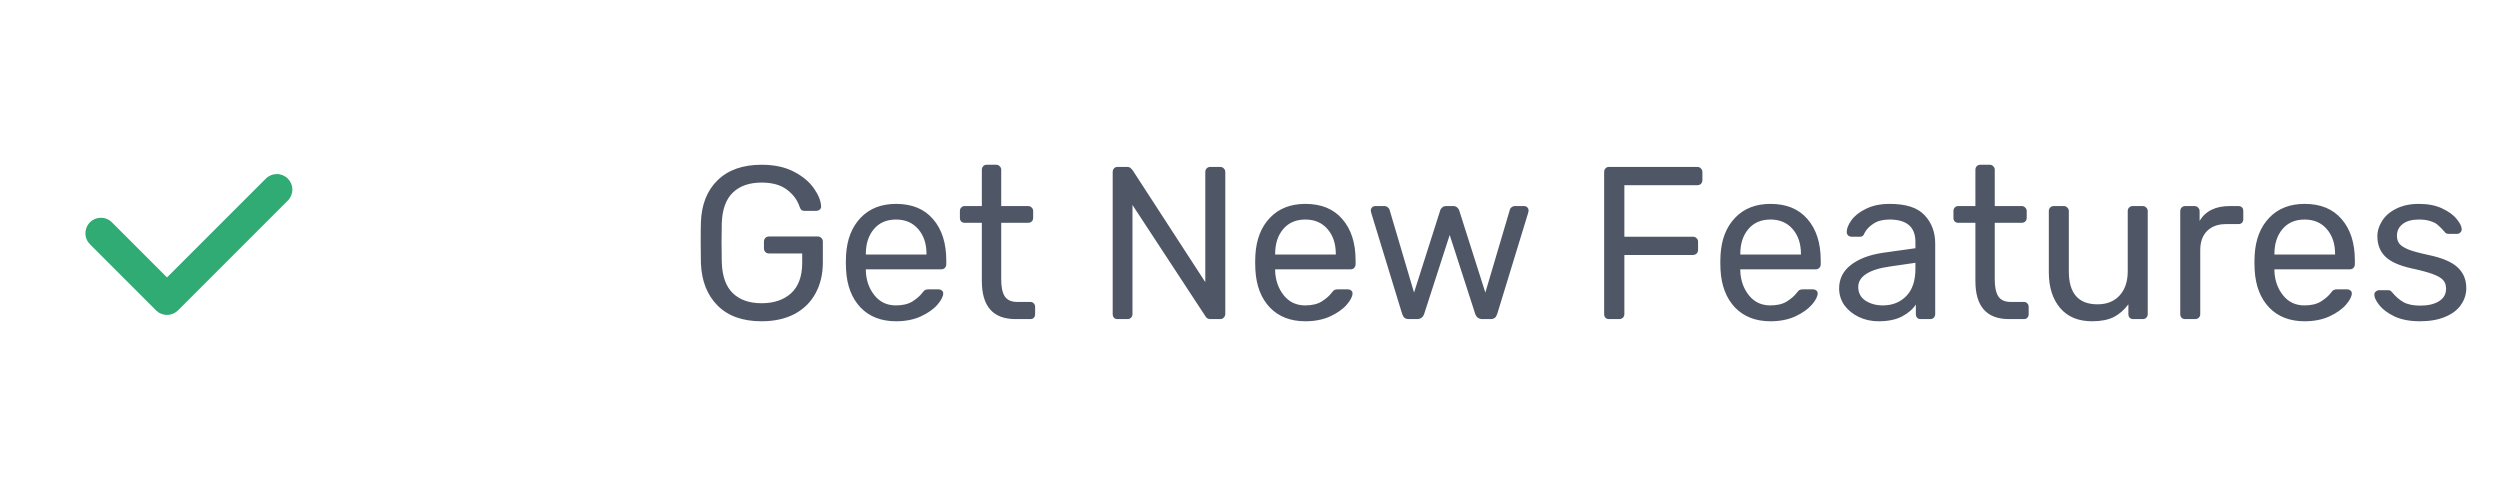 <svg width="161" height="31" viewBox="0 0 161 31" fill="none" xmlns="http://www.w3.org/2000/svg">
<path d="M49.044 20.69C47.831 20.69 46.888 20.354 46.216 19.682C45.544 19.01 45.185 18.1 45.138 16.952C45.129 16.672 45.124 16.233 45.124 15.636C45.124 15.029 45.129 14.59 45.138 14.32C45.176 13.181 45.53 12.28 46.202 11.618C46.884 10.946 47.831 10.61 49.044 10.61C49.866 10.61 50.561 10.759 51.13 11.058C51.7 11.356 52.129 11.716 52.418 12.136C52.708 12.546 52.862 12.929 52.88 13.284V13.312C52.88 13.386 52.848 13.452 52.782 13.508C52.726 13.554 52.661 13.578 52.586 13.578H51.802C51.718 13.578 51.653 13.559 51.606 13.522C51.569 13.484 51.532 13.414 51.494 13.312C51.345 12.873 51.07 12.504 50.668 12.206C50.267 11.907 49.726 11.758 49.044 11.758C48.26 11.758 47.644 11.972 47.196 12.402C46.748 12.831 46.51 13.494 46.482 14.39C46.473 14.66 46.468 15.076 46.468 15.636C46.468 16.186 46.473 16.602 46.482 16.882C46.51 17.787 46.748 18.454 47.196 18.884C47.644 19.313 48.26 19.528 49.044 19.528C49.838 19.528 50.472 19.313 50.948 18.884C51.424 18.445 51.662 17.792 51.662 16.924V16.322H49.52C49.427 16.322 49.348 16.289 49.282 16.224C49.226 16.158 49.198 16.079 49.198 15.986V15.566C49.198 15.472 49.226 15.393 49.282 15.328C49.348 15.262 49.427 15.23 49.52 15.23H52.656C52.759 15.23 52.838 15.262 52.894 15.328C52.96 15.384 52.992 15.463 52.992 15.566V16.896C52.992 17.652 52.834 18.319 52.516 18.898C52.208 19.467 51.756 19.91 51.158 20.228C50.561 20.536 49.856 20.69 49.044 20.69ZM57.706 20.69C56.754 20.69 55.994 20.396 55.424 19.808C54.855 19.21 54.542 18.398 54.486 17.372L54.472 16.896L54.486 16.434C54.542 15.426 54.855 14.623 55.424 14.026C55.994 13.428 56.754 13.13 57.706 13.13C58.733 13.13 59.526 13.456 60.086 14.11C60.656 14.763 60.94 15.65 60.94 16.77V17.022C60.94 17.115 60.908 17.194 60.842 17.26C60.786 17.316 60.712 17.344 60.618 17.344H55.76V17.47C55.788 18.076 55.975 18.594 56.32 19.024C56.666 19.453 57.123 19.668 57.692 19.668C58.131 19.668 58.486 19.584 58.756 19.416C59.036 19.238 59.246 19.056 59.386 18.87C59.47 18.758 59.536 18.692 59.582 18.674C59.629 18.646 59.708 18.632 59.82 18.632H60.436C60.52 18.632 60.59 18.655 60.646 18.702C60.712 18.748 60.744 18.809 60.744 18.884C60.744 19.089 60.618 19.336 60.366 19.626C60.114 19.915 59.755 20.167 59.288 20.382C58.831 20.587 58.304 20.69 57.706 20.69ZM59.666 16.392V16.35C59.666 15.696 59.489 15.164 59.134 14.754C58.78 14.343 58.304 14.138 57.706 14.138C57.1 14.138 56.624 14.343 56.278 14.754C55.933 15.164 55.76 15.696 55.76 16.35V16.392H59.666ZM65.401 20.55C63.955 20.55 63.231 19.733 63.231 18.1V14.348H62.126C62.032 14.348 61.958 14.32 61.901 14.264C61.846 14.208 61.818 14.133 61.818 14.04V13.592C61.818 13.498 61.846 13.424 61.901 13.368C61.958 13.302 62.032 13.27 62.126 13.27H63.231V10.932C63.231 10.838 63.26 10.764 63.316 10.708C63.371 10.642 63.446 10.61 63.539 10.61H64.156C64.249 10.61 64.323 10.642 64.379 10.708C64.445 10.764 64.478 10.838 64.478 10.932V13.27H66.213C66.307 13.27 66.382 13.302 66.438 13.368C66.503 13.424 66.535 13.498 66.535 13.592V14.04C66.535 14.133 66.503 14.208 66.438 14.264C66.382 14.32 66.307 14.348 66.213 14.348H64.478V18.002C64.478 18.478 64.552 18.837 64.701 19.08C64.86 19.322 65.126 19.444 65.499 19.444H66.353C66.447 19.444 66.522 19.476 66.578 19.542C66.633 19.598 66.662 19.672 66.662 19.766V20.228C66.662 20.321 66.633 20.4 66.578 20.466C66.522 20.522 66.447 20.55 66.353 20.55H65.401ZM71.965 20.55C71.871 20.55 71.797 20.522 71.741 20.466C71.685 20.4 71.657 20.321 71.657 20.228V11.086C71.657 10.983 71.685 10.904 71.741 10.848C71.797 10.782 71.871 10.75 71.965 10.75H72.581C72.674 10.75 72.744 10.768 72.791 10.806C72.837 10.843 72.884 10.89 72.931 10.946L77.621 18.17V11.086C77.621 10.983 77.649 10.904 77.705 10.848C77.77 10.782 77.849 10.75 77.943 10.75H78.573C78.675 10.75 78.755 10.782 78.811 10.848C78.876 10.904 78.909 10.983 78.909 11.086V20.214C78.909 20.307 78.876 20.386 78.811 20.452C78.755 20.517 78.68 20.55 78.587 20.55H77.957C77.798 20.55 77.686 20.484 77.621 20.354L72.931 13.2V20.228C72.931 20.321 72.898 20.4 72.833 20.466C72.777 20.522 72.702 20.55 72.609 20.55H71.965ZM84.066 20.69C83.114 20.69 82.353 20.396 81.784 19.808C81.214 19.21 80.902 18.398 80.846 17.372L80.832 16.896L80.846 16.434C80.902 15.426 81.214 14.623 81.784 14.026C82.353 13.428 83.114 13.13 84.066 13.13C85.092 13.13 85.886 13.456 86.446 14.11C87.015 14.763 87.3 15.65 87.3 16.77V17.022C87.3 17.115 87.267 17.194 87.202 17.26C87.146 17.316 87.071 17.344 86.978 17.344H82.12V17.47C82.148 18.076 82.334 18.594 82.68 19.024C83.025 19.453 83.482 19.668 84.052 19.668C84.49 19.668 84.845 19.584 85.116 19.416C85.396 19.238 85.606 19.056 85.746 18.87C85.83 18.758 85.895 18.692 85.942 18.674C85.988 18.646 86.068 18.632 86.18 18.632H86.796C86.88 18.632 86.95 18.655 87.006 18.702C87.071 18.748 87.104 18.809 87.104 18.884C87.104 19.089 86.978 19.336 86.726 19.626C86.474 19.915 86.114 20.167 85.648 20.382C85.19 20.587 84.663 20.69 84.066 20.69ZM86.026 16.392V16.35C86.026 15.696 85.848 15.164 85.494 14.754C85.139 14.343 84.663 14.138 84.066 14.138C83.459 14.138 82.983 14.343 82.638 14.754C82.292 15.164 82.12 15.696 82.12 16.35V16.392H86.026ZM90.743 20.55C90.612 20.55 90.514 20.522 90.448 20.466C90.383 20.41 90.332 20.321 90.294 20.2L88.306 13.704L88.278 13.564C88.278 13.48 88.306 13.41 88.362 13.354C88.418 13.298 88.489 13.27 88.573 13.27H89.147C89.24 13.27 89.314 13.298 89.371 13.354C89.436 13.4 89.473 13.447 89.483 13.494L91.064 18.842L92.745 13.564C92.763 13.489 92.805 13.424 92.871 13.368C92.936 13.302 93.025 13.27 93.136 13.27H93.585C93.697 13.27 93.785 13.302 93.85 13.368C93.916 13.424 93.958 13.489 93.977 13.564L95.656 18.842L97.239 13.494C97.248 13.447 97.281 13.4 97.337 13.354C97.402 13.298 97.481 13.27 97.575 13.27H98.148C98.233 13.27 98.302 13.298 98.359 13.354C98.415 13.41 98.442 13.48 98.442 13.564L98.415 13.704L96.427 20.2C96.389 20.321 96.338 20.41 96.272 20.466C96.207 20.522 96.109 20.55 95.978 20.55H95.475C95.232 20.55 95.073 20.433 94.999 20.2L93.361 15.132L91.722 20.2C91.648 20.433 91.489 20.55 91.246 20.55H90.743ZM103.615 20.55C103.522 20.55 103.447 20.522 103.391 20.466C103.335 20.4 103.307 20.321 103.307 20.228V11.086C103.307 10.983 103.335 10.904 103.391 10.848C103.447 10.782 103.522 10.75 103.615 10.75H109.299C109.402 10.75 109.481 10.782 109.537 10.848C109.602 10.904 109.635 10.983 109.635 11.086V11.604C109.635 11.697 109.602 11.776 109.537 11.842C109.481 11.898 109.402 11.926 109.299 11.926H104.609V15.244H109.019C109.122 15.244 109.201 15.276 109.257 15.342C109.322 15.398 109.355 15.472 109.355 15.566V16.098C109.355 16.191 109.322 16.27 109.257 16.336C109.192 16.392 109.112 16.42 109.019 16.42H104.609V20.228C104.609 20.321 104.576 20.4 104.511 20.466C104.446 20.522 104.366 20.55 104.273 20.55H103.615ZM114.021 20.69C113.069 20.69 112.308 20.396 111.739 19.808C111.169 19.21 110.857 18.398 110.801 17.372L110.787 16.896L110.801 16.434C110.857 15.426 111.169 14.623 111.739 14.026C112.308 13.428 113.069 13.13 114.021 13.13C115.047 13.13 115.841 13.456 116.401 14.11C116.97 14.763 117.255 15.65 117.255 16.77V17.022C117.255 17.115 117.222 17.194 117.157 17.26C117.101 17.316 117.026 17.344 116.933 17.344H112.075V17.47C112.103 18.076 112.289 18.594 112.635 19.024C112.98 19.453 113.437 19.668 114.007 19.668C114.445 19.668 114.8 19.584 115.071 19.416C115.351 19.238 115.561 19.056 115.701 18.87C115.785 18.758 115.85 18.692 115.897 18.674C115.943 18.646 116.023 18.632 116.135 18.632H116.751C116.835 18.632 116.905 18.655 116.961 18.702C117.026 18.748 117.059 18.809 117.059 18.884C117.059 19.089 116.933 19.336 116.681 19.626C116.429 19.915 116.069 20.167 115.603 20.382C115.145 20.587 114.618 20.69 114.021 20.69ZM115.981 16.392V16.35C115.981 15.696 115.803 15.164 115.449 14.754C115.094 14.343 114.618 14.138 114.021 14.138C113.414 14.138 112.938 14.343 112.593 14.754C112.247 15.164 112.075 15.696 112.075 16.35V16.392H115.981ZM120.973 20.69C120.516 20.69 120.091 20.596 119.699 20.41C119.316 20.223 119.008 19.971 118.775 19.654C118.551 19.327 118.439 18.968 118.439 18.576C118.439 17.96 118.691 17.456 119.195 17.064C119.699 16.672 120.385 16.41 121.253 16.28L123.353 15.986V15.58C123.353 14.618 122.798 14.138 121.687 14.138C121.258 14.138 120.912 14.226 120.651 14.404C120.39 14.572 120.198 14.772 120.077 15.006C120.04 15.099 119.998 15.164 119.951 15.202C119.914 15.23 119.858 15.244 119.783 15.244H119.237C119.153 15.244 119.078 15.216 119.013 15.16C118.957 15.094 118.929 15.02 118.929 14.936C118.929 14.721 119.027 14.474 119.223 14.194C119.428 13.904 119.741 13.657 120.161 13.452C120.581 13.237 121.094 13.13 121.701 13.13C122.746 13.13 123.493 13.372 123.941 13.858C124.398 14.343 124.627 14.95 124.627 15.678V20.228C124.627 20.321 124.594 20.4 124.529 20.466C124.473 20.522 124.398 20.55 124.305 20.55H123.689C123.596 20.55 123.521 20.522 123.465 20.466C123.409 20.4 123.381 20.321 123.381 20.228V19.612C123.176 19.92 122.877 20.176 122.485 20.382C122.093 20.587 121.589 20.69 120.973 20.69ZM121.253 19.668C121.869 19.668 122.373 19.467 122.765 19.066C123.157 18.664 123.353 18.081 123.353 17.316V16.924L121.715 17.162C121.043 17.255 120.534 17.414 120.189 17.638C119.844 17.862 119.671 18.142 119.671 18.478C119.671 18.86 119.825 19.154 120.133 19.36C120.45 19.565 120.824 19.668 121.253 19.668ZM129.386 20.55C127.939 20.55 127.216 19.733 127.216 18.1V14.348H126.11C126.017 14.348 125.942 14.32 125.886 14.264C125.83 14.208 125.802 14.133 125.802 14.04V13.592C125.802 13.498 125.83 13.424 125.886 13.368C125.942 13.302 126.017 13.27 126.11 13.27H127.216V10.932C127.216 10.838 127.244 10.764 127.3 10.708C127.356 10.642 127.431 10.61 127.524 10.61H128.14C128.233 10.61 128.308 10.642 128.364 10.708C128.429 10.764 128.462 10.838 128.462 10.932V13.27H130.198C130.291 13.27 130.366 13.302 130.422 13.368C130.487 13.424 130.52 13.498 130.52 13.592V14.04C130.52 14.133 130.487 14.208 130.422 14.264C130.366 14.32 130.291 14.348 130.198 14.348H128.462V18.002C128.462 18.478 128.537 18.837 128.686 19.08C128.845 19.322 129.111 19.444 129.484 19.444H130.338C130.431 19.444 130.506 19.476 130.562 19.542C130.618 19.598 130.646 19.672 130.646 19.766V20.228C130.646 20.321 130.618 20.4 130.562 20.466C130.506 20.522 130.431 20.55 130.338 20.55H129.386ZM134.73 20.69C133.843 20.69 133.157 20.405 132.672 19.836C132.186 19.257 131.944 18.492 131.944 17.54V13.592C131.944 13.498 131.972 13.424 132.028 13.368C132.093 13.302 132.172 13.27 132.266 13.27H132.91C133.003 13.27 133.078 13.302 133.134 13.368C133.199 13.424 133.232 13.498 133.232 13.592V17.47C133.232 18.888 133.848 19.598 135.08 19.598C135.677 19.598 136.148 19.411 136.494 19.038C136.848 18.655 137.026 18.132 137.026 17.47V13.592C137.026 13.498 137.054 13.424 137.11 13.368C137.175 13.302 137.254 13.27 137.348 13.27H137.992C138.085 13.27 138.16 13.302 138.216 13.368C138.281 13.424 138.314 13.498 138.314 13.592V20.228C138.314 20.321 138.281 20.4 138.216 20.466C138.16 20.522 138.085 20.55 137.992 20.55H137.39C137.296 20.55 137.217 20.522 137.152 20.466C137.096 20.4 137.068 20.321 137.068 20.228V19.598C136.797 19.962 136.48 20.237 136.116 20.424C135.752 20.601 135.29 20.69 134.73 20.69ZM140.73 20.55C140.637 20.55 140.557 20.522 140.492 20.466C140.436 20.4 140.408 20.321 140.408 20.228V13.606C140.408 13.512 140.436 13.433 140.492 13.368C140.557 13.302 140.637 13.27 140.73 13.27H141.318C141.421 13.27 141.5 13.302 141.556 13.368C141.621 13.424 141.654 13.503 141.654 13.606V14.222C142.037 13.587 142.685 13.27 143.6 13.27H144.146C144.249 13.27 144.328 13.298 144.384 13.354C144.44 13.41 144.468 13.489 144.468 13.592V14.11C144.468 14.203 144.44 14.282 144.384 14.348C144.328 14.404 144.249 14.432 144.146 14.432H143.348C142.835 14.432 142.429 14.581 142.13 14.88C141.841 15.178 141.696 15.584 141.696 16.098V20.228C141.696 20.321 141.663 20.4 141.598 20.466C141.533 20.522 141.453 20.55 141.36 20.55H140.73ZM148.419 20.69C147.467 20.69 146.706 20.396 146.137 19.808C145.568 19.21 145.255 18.398 145.199 17.372L145.185 16.896L145.199 16.434C145.255 15.426 145.568 14.623 146.137 14.026C146.706 13.428 147.467 13.13 148.419 13.13C149.446 13.13 150.239 13.456 150.799 14.11C151.368 14.763 151.653 15.65 151.653 16.77V17.022C151.653 17.115 151.62 17.194 151.555 17.26C151.499 17.316 151.424 17.344 151.331 17.344H146.473V17.47C146.501 18.076 146.688 18.594 147.033 19.024C147.378 19.453 147.836 19.668 148.405 19.668C148.844 19.668 149.198 19.584 149.469 19.416C149.749 19.238 149.959 19.056 150.099 18.87C150.183 18.758 150.248 18.692 150.295 18.674C150.342 18.646 150.421 18.632 150.533 18.632H151.149C151.233 18.632 151.303 18.655 151.359 18.702C151.424 18.748 151.457 18.809 151.457 18.884C151.457 19.089 151.331 19.336 151.079 19.626C150.827 19.915 150.468 20.167 150.001 20.382C149.544 20.587 149.016 20.69 148.419 20.69ZM150.379 16.392V16.35C150.379 15.696 150.202 15.164 149.847 14.754C149.492 14.343 149.016 14.138 148.419 14.138C147.812 14.138 147.336 14.343 146.991 14.754C146.646 15.164 146.473 15.696 146.473 16.35V16.392H150.379ZM155.847 20.69C155.203 20.69 154.657 20.587 154.209 20.382C153.771 20.167 153.444 19.924 153.229 19.654C153.015 19.383 152.907 19.159 152.907 18.982C152.907 18.888 152.94 18.818 153.005 18.772C153.071 18.716 153.141 18.688 153.215 18.688H153.803C153.859 18.688 153.901 18.697 153.929 18.716C153.967 18.734 154.013 18.776 154.069 18.842C154.284 19.103 154.522 19.308 154.783 19.458C155.054 19.607 155.413 19.682 155.861 19.682C156.365 19.682 156.767 19.588 157.065 19.402C157.373 19.215 157.527 18.944 157.527 18.59C157.527 18.356 157.462 18.17 157.331 18.03C157.201 17.89 156.981 17.764 156.673 17.652C156.375 17.54 155.927 17.418 155.329 17.288C154.517 17.11 153.943 16.854 153.607 16.518C153.271 16.182 153.103 15.748 153.103 15.216C153.103 14.87 153.206 14.539 153.411 14.222C153.617 13.895 153.92 13.634 154.321 13.438C154.732 13.232 155.217 13.13 155.777 13.13C156.365 13.13 156.865 13.228 157.275 13.424C157.695 13.62 158.008 13.848 158.213 14.11C158.428 14.371 158.535 14.59 158.535 14.768C158.535 14.852 158.503 14.922 158.437 14.978C158.381 15.034 158.311 15.062 158.227 15.062H157.695C157.565 15.062 157.471 15.01 157.415 14.908C157.257 14.73 157.121 14.595 157.009 14.502C156.907 14.399 156.753 14.315 156.547 14.25C156.342 14.175 156.085 14.138 155.777 14.138C155.32 14.138 154.97 14.236 154.727 14.432C154.485 14.618 154.363 14.87 154.363 15.188C154.363 15.384 154.415 15.552 154.517 15.692C154.62 15.822 154.816 15.948 155.105 16.07C155.395 16.182 155.824 16.298 156.393 16.42C157.28 16.606 157.905 16.872 158.269 17.218C158.643 17.563 158.829 18.006 158.829 18.548C158.829 18.949 158.713 19.313 158.479 19.64C158.255 19.966 157.915 20.223 157.457 20.41C157.009 20.596 156.473 20.69 155.847 20.69Z" fill="#4F5665"/>
<path d="M10.756 20.28C10.625 20.28 10.495 20.254 10.374 20.204C10.252 20.154 10.142 20.08 10.049 19.988L5.807 15.745C5.712 15.652 5.635 15.542 5.583 15.42C5.53 15.298 5.503 15.167 5.502 15.034C5.5 14.901 5.525 14.77 5.576 14.647C5.626 14.524 5.7 14.412 5.794 14.318C5.888 14.224 5.999 14.15 6.122 14.1C6.245 14.049 6.377 14.024 6.509 14.025C6.642 14.026 6.773 14.053 6.896 14.106C7.018 14.158 7.128 14.234 7.22 14.33L10.755 17.865L17.12 11.502C17.308 11.314 17.562 11.209 17.827 11.208C18.093 11.208 18.347 11.314 18.535 11.501C18.722 11.689 18.828 11.943 18.828 12.208C18.828 12.473 18.723 12.728 18.535 12.916L11.463 19.988C11.37 20.08 11.26 20.154 11.139 20.204C11.018 20.254 10.887 20.28 10.756 20.28Z" fill="#2FAB73"/>
</svg>
